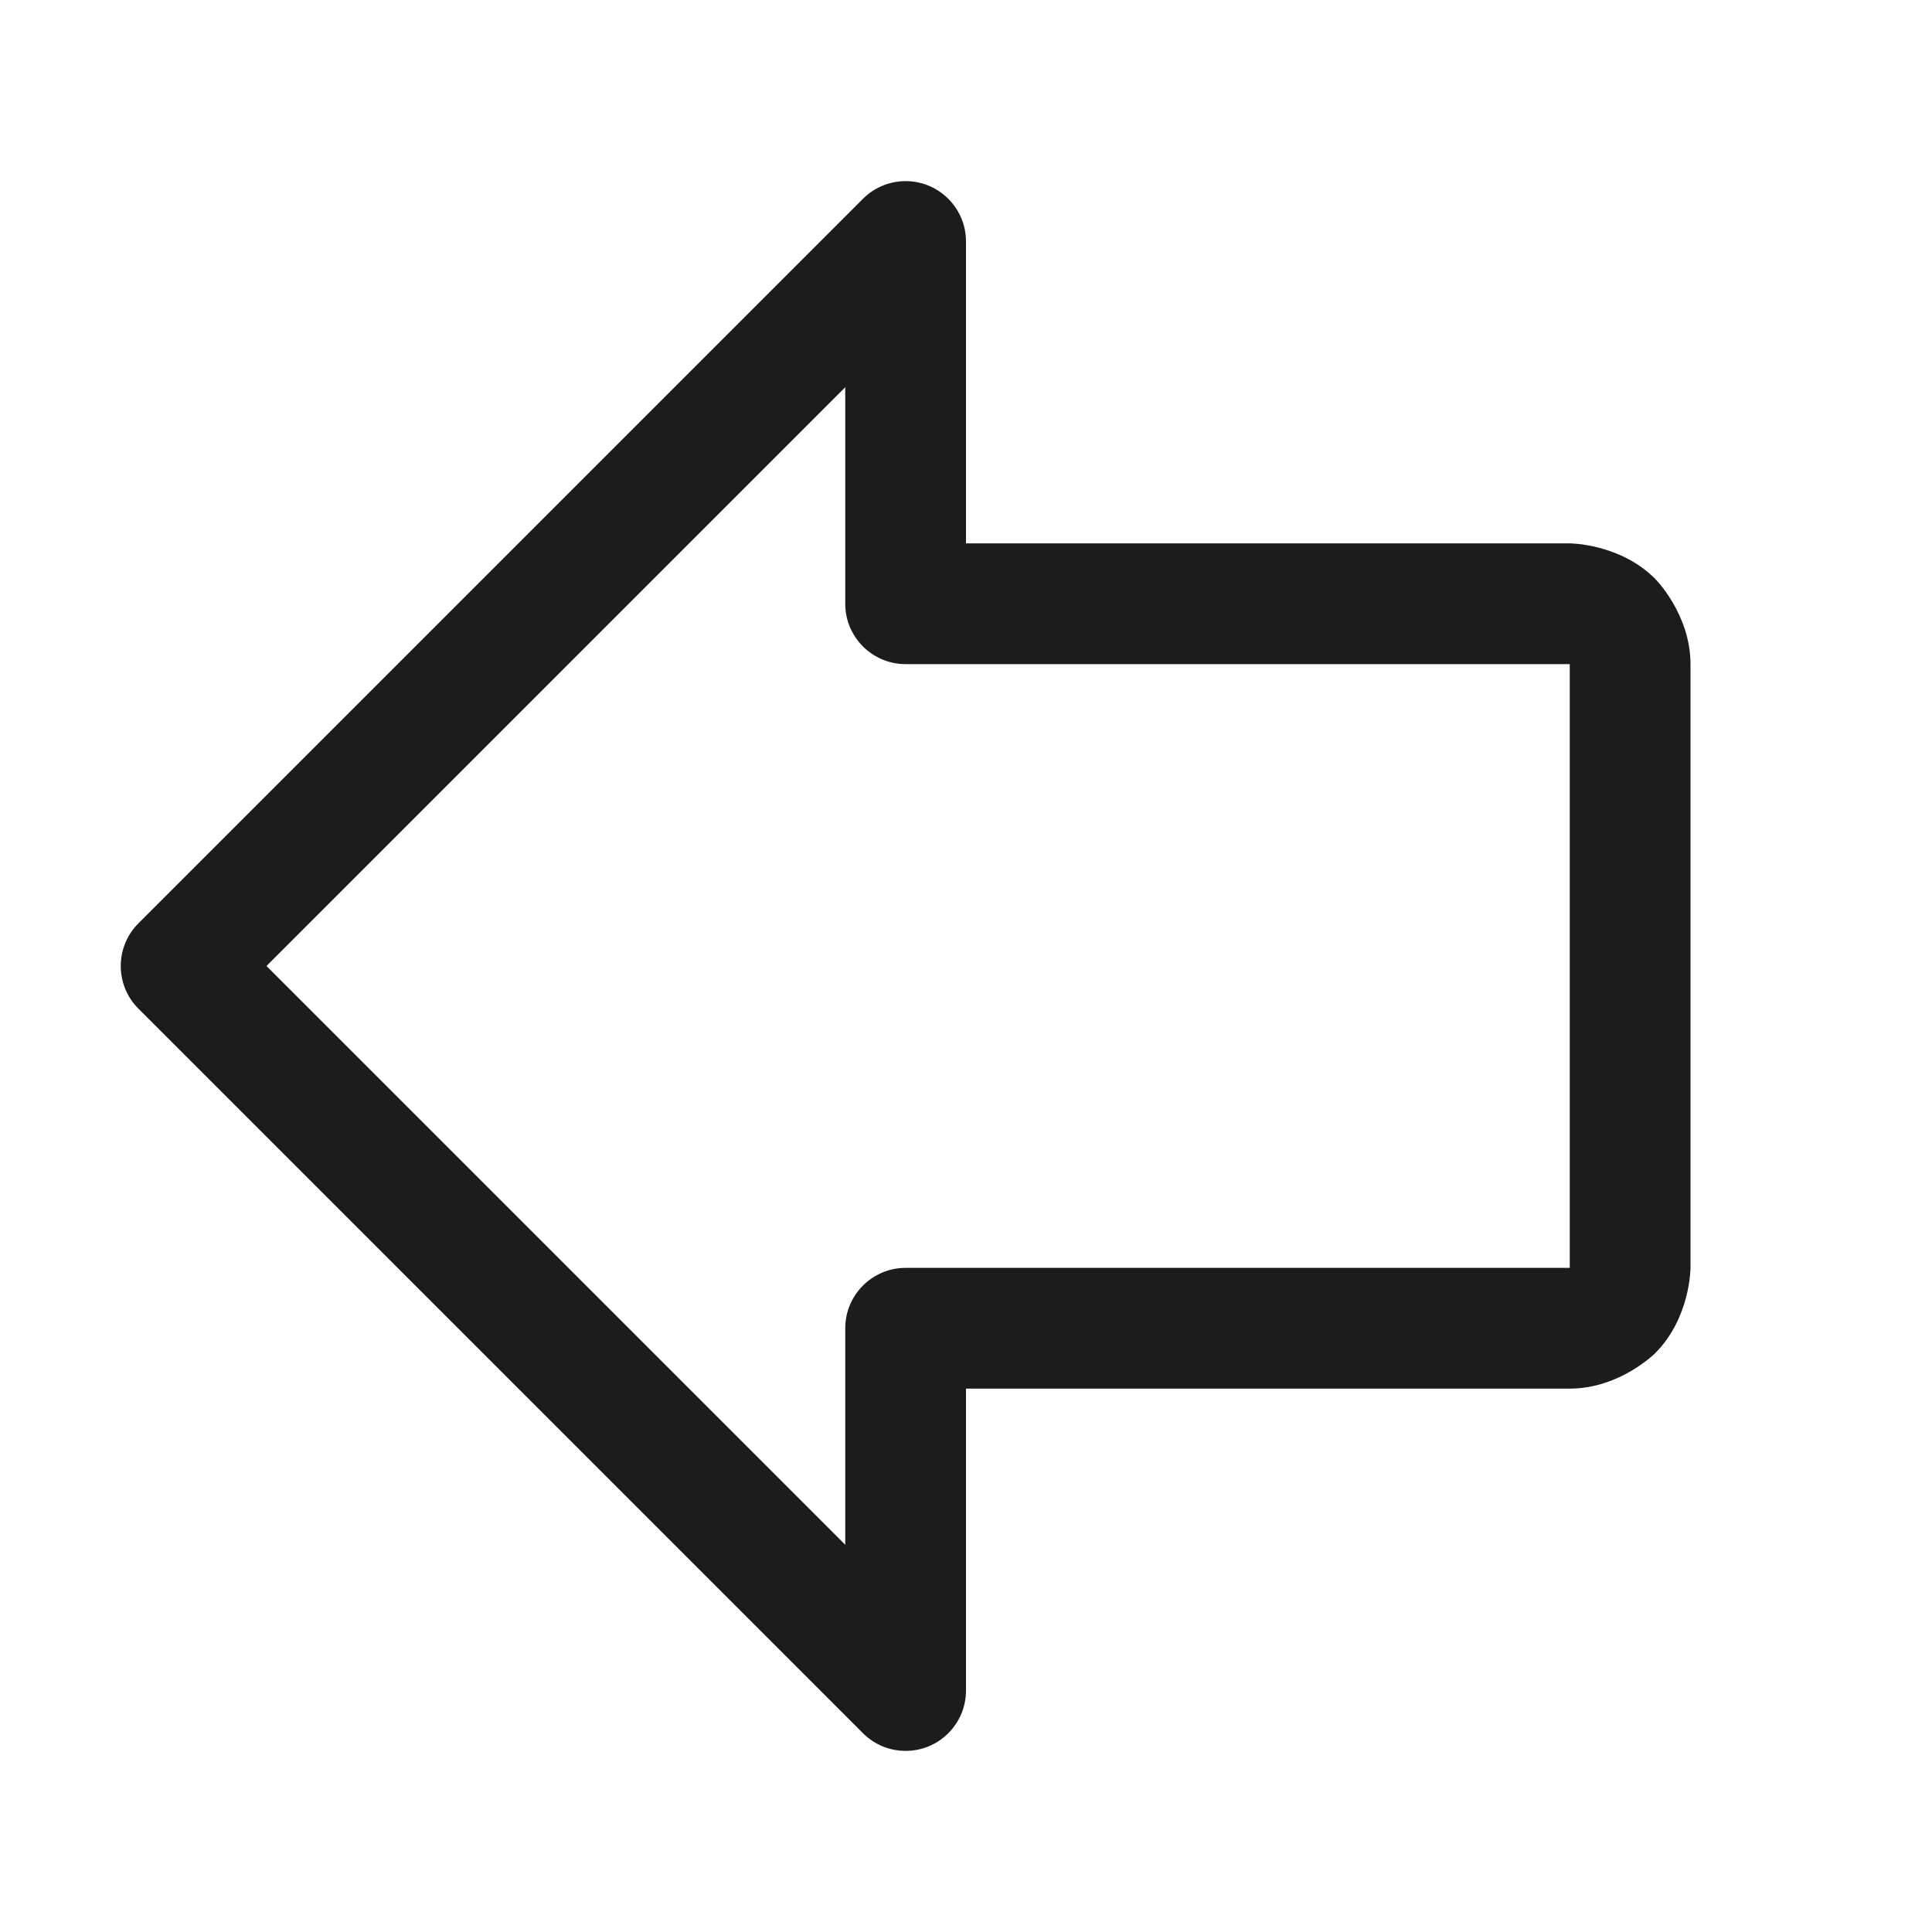 <svg width="32" height="32" viewBox="0 0 32 32" fill="none" xmlns="http://www.w3.org/2000/svg">
<path fill-rule="evenodd" clip-rule="evenodd" d="M16 4V9H26C26 9 26.828 9 27.414 9.586C27.414 9.586 28 10.172 28 11V21C28 21 28 21.828 27.414 22.414C27.414 22.414 26.828 23 26 23H16V28C16 28.265 15.895 28.52 15.707 28.707C15.317 29.098 14.683 29.098 14.293 28.707L2.293 16.707C2.105 16.52 2 16.265 2 16C2 15.735 2.105 15.48 2.293 15.293L14.293 3.293C14.48 3.105 14.735 3 15 3C15.552 3 16 3.448 16 4ZM14 10V6.414L4.414 16L14 25.586V22C14 21.448 14.448 21 15 21H26V11H15C14.448 11 14 10.552 14 10Z" fill="#1C1C1C"/>
</svg>

